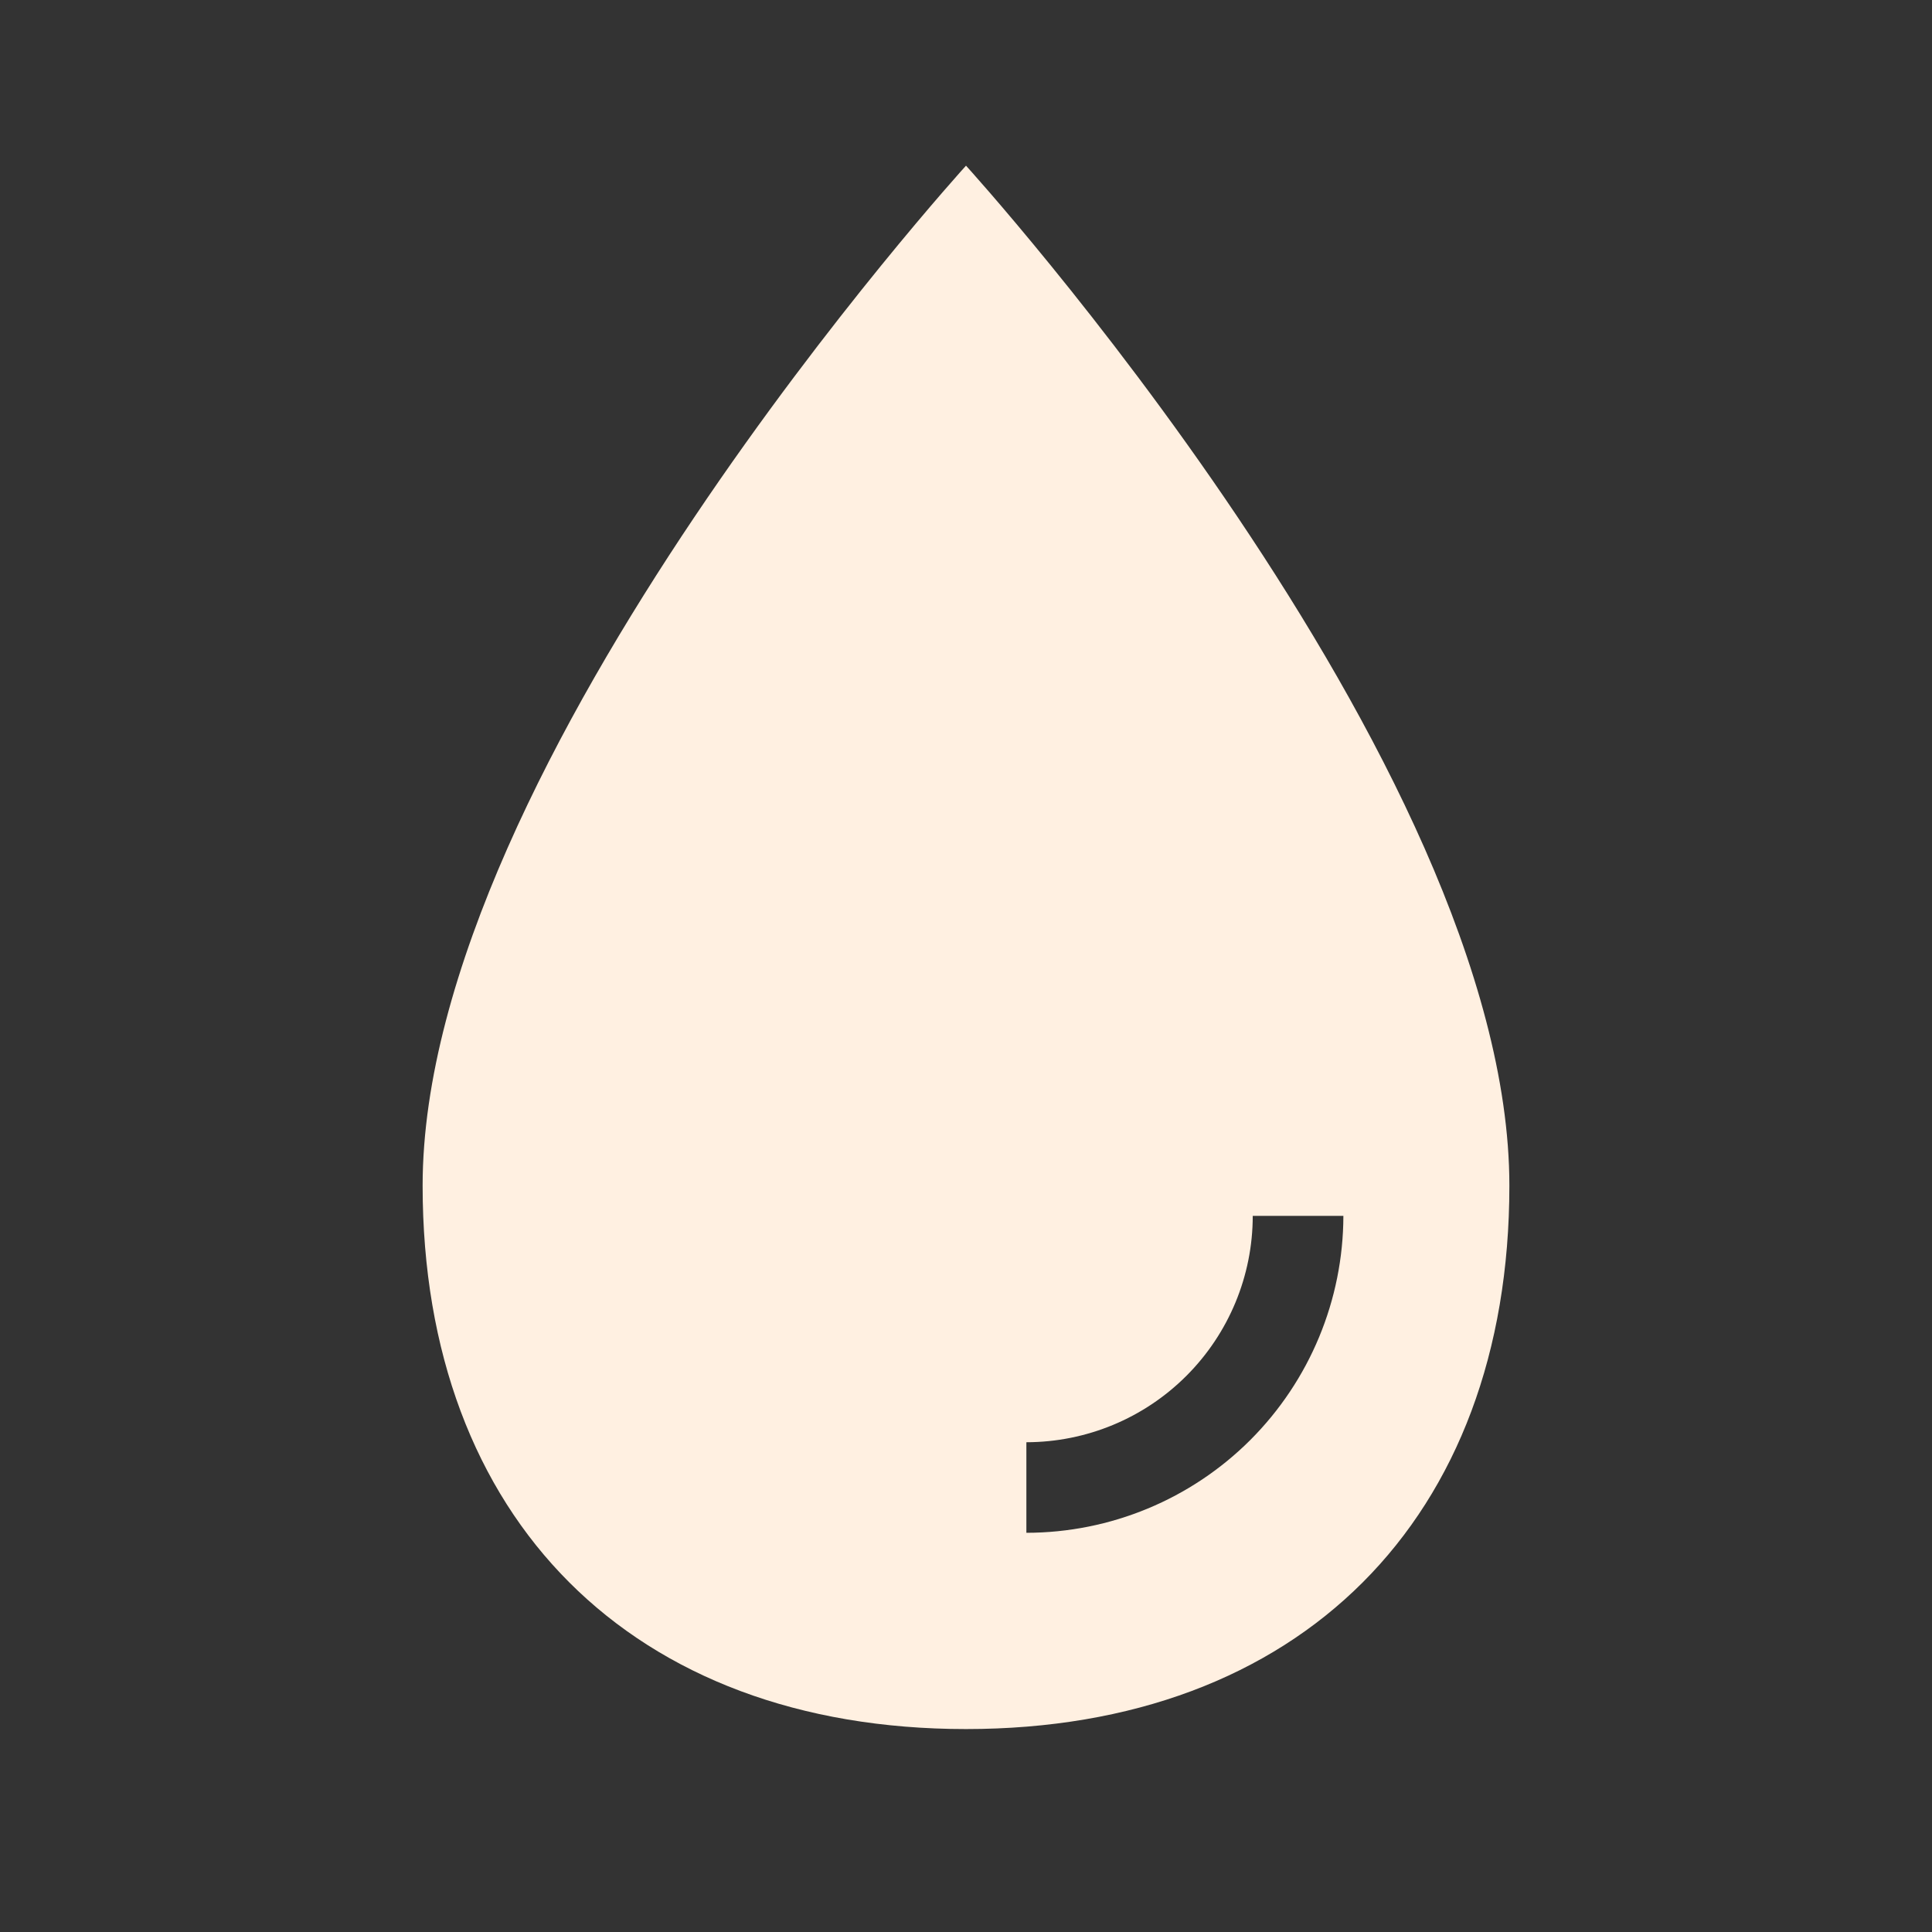 <svg width="24" height="24" viewBox="0 0 24 24" fill="none" xmlns="http://www.w3.org/2000/svg">
<rect x="0" y="0" width="24" height="24" fill="#333333" stroke="none"/>
<path d="M12 2.058C12 2.058 5.25 9.479 5.25 14.729C5.25 18.87 7.858 21.479 12 21.479C16.142 21.479 18.75 18.87 18.75 14.729C18.75 9.479 12 2.058 12 2.058ZM12.75 19.041V17.916C13.496 17.915 14.21 17.619 14.738 17.091C15.265 16.564 15.562 15.849 15.562 15.104H16.688C16.686 16.148 16.271 17.148 15.533 17.887C14.795 18.625 13.794 19.04 12.75 19.041Z" fill="#FFF0E1"/>
</svg>

